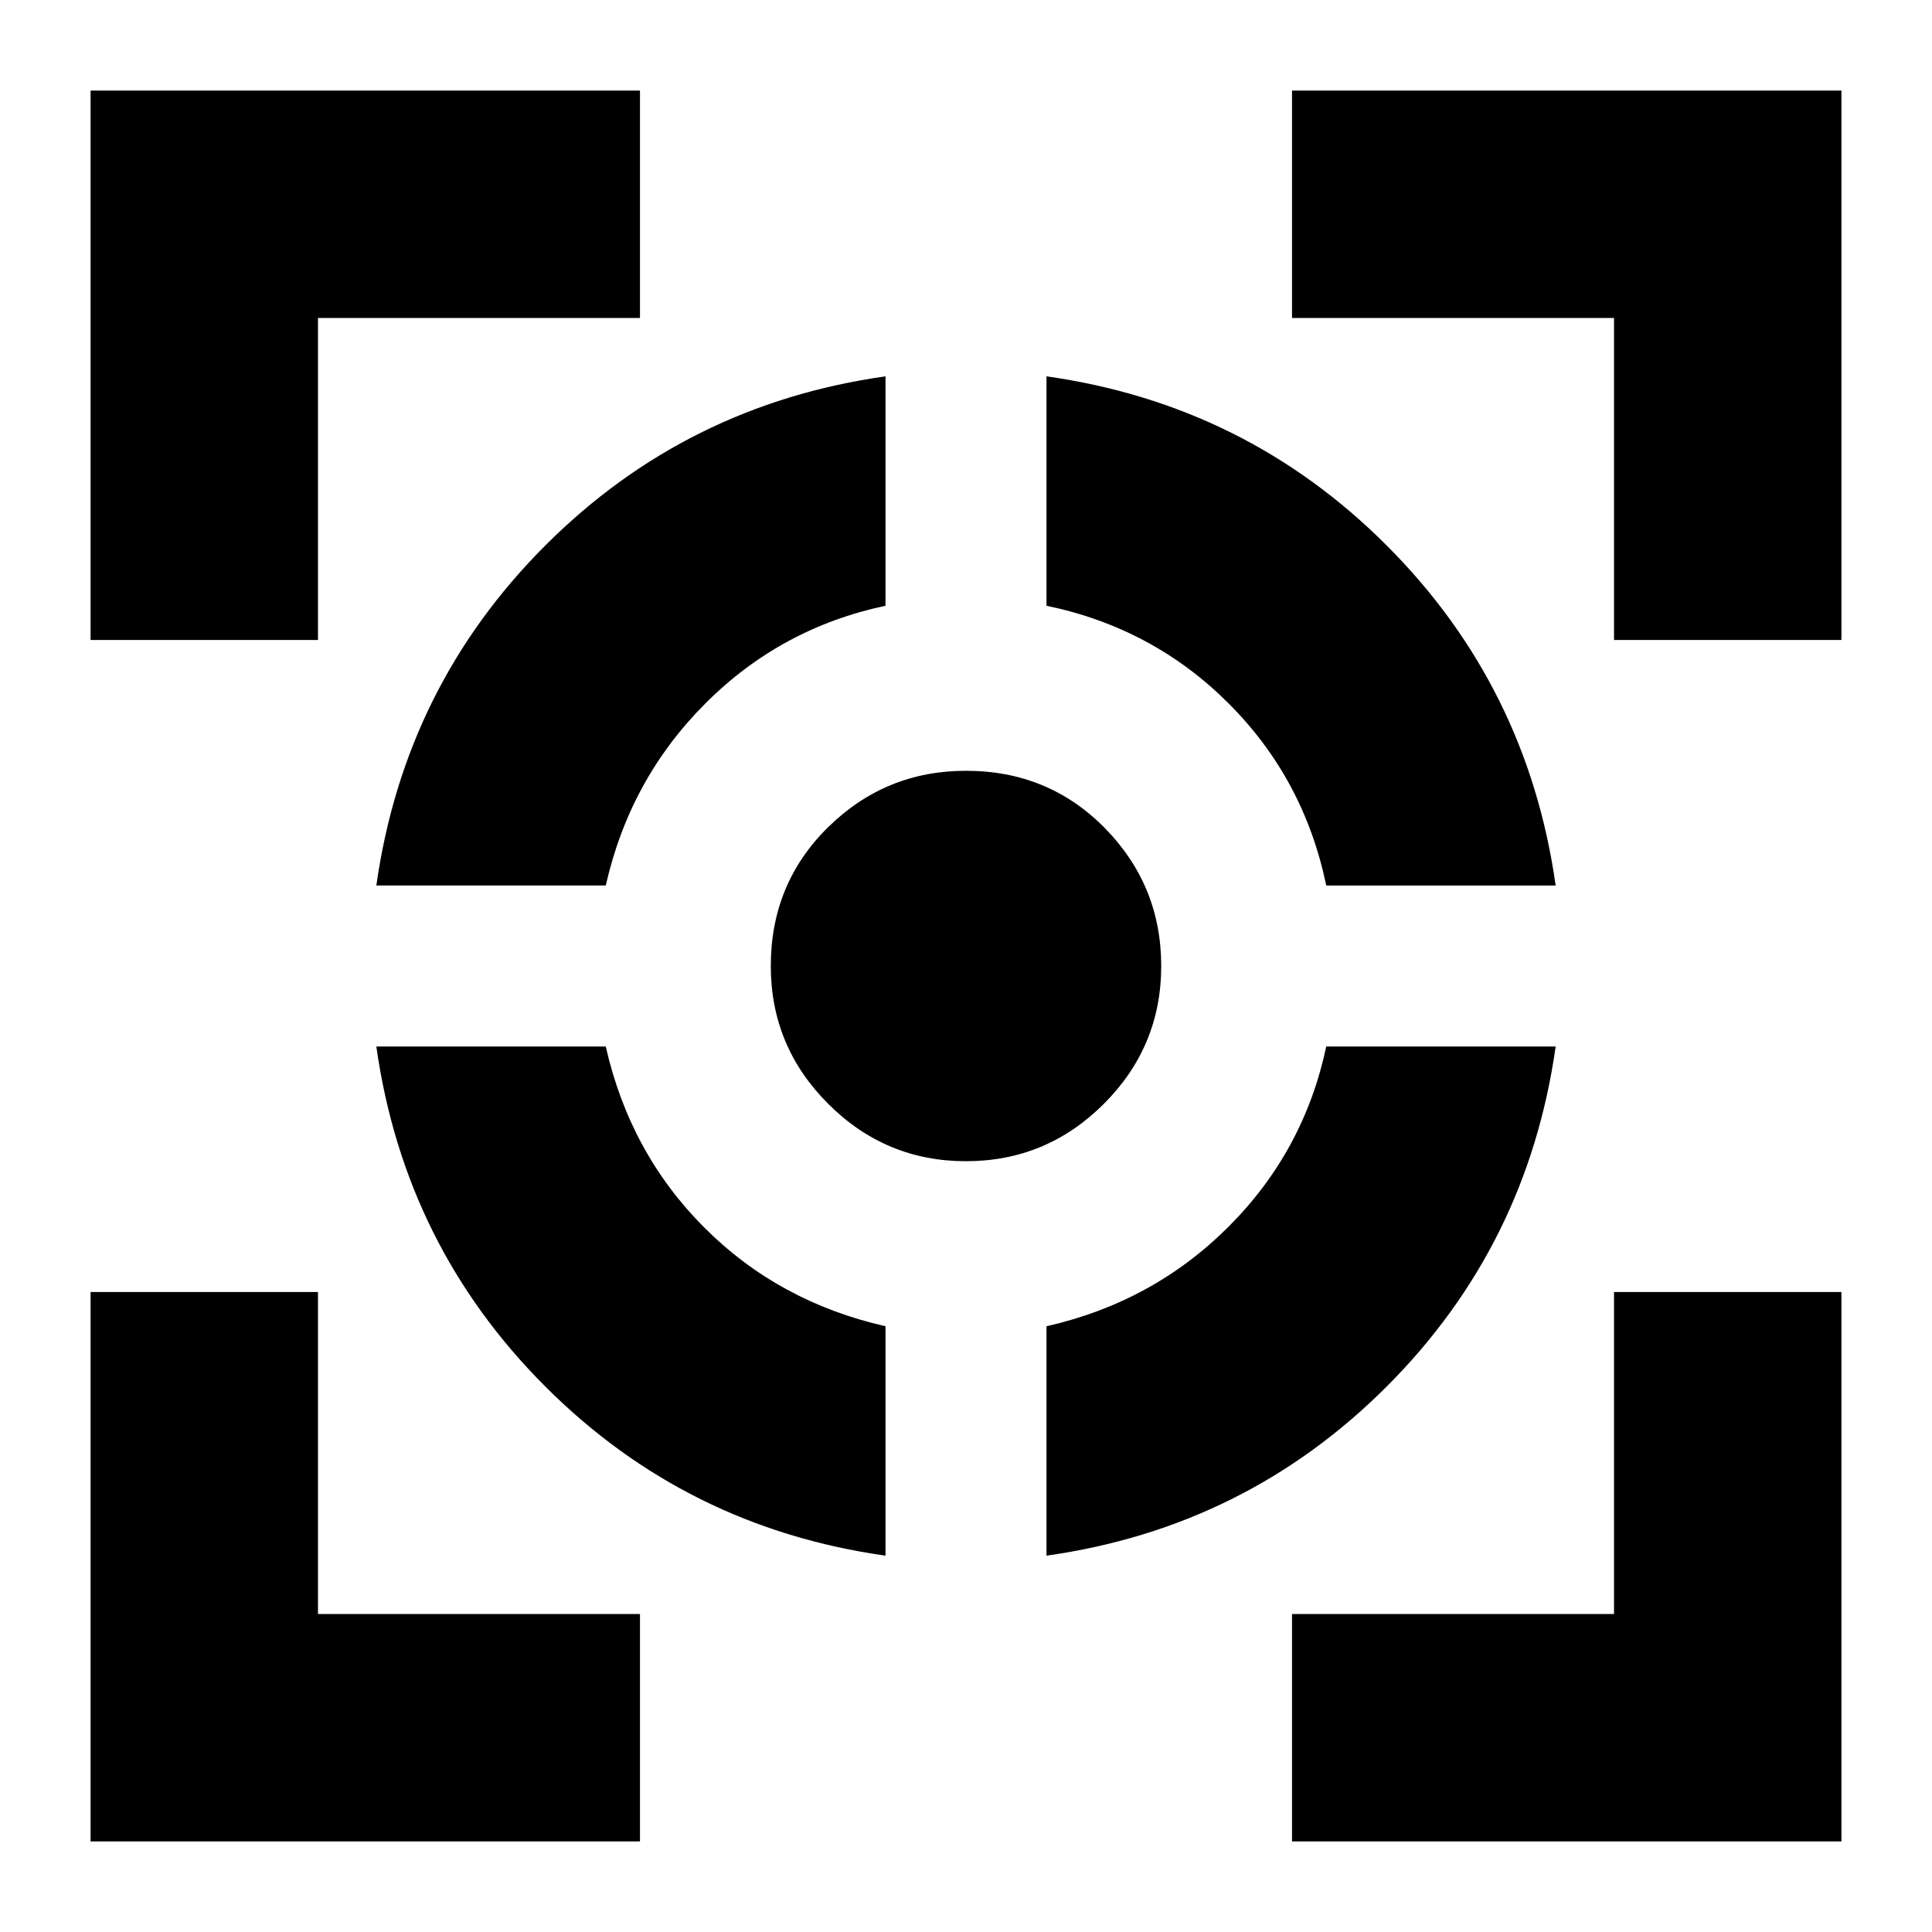 <svg xmlns="http://www.w3.org/2000/svg" height="24" width="24"><path d="M4.675 13h2.85q.3 1.325 1.225 2.25T11 16.475v2.85q-2.475-.35-4.225-2.1-1.75-1.75-2.1-4.225ZM11 4.675v2.85Q9.7 7.8 8.763 8.738 7.825 9.675 7.525 11h-2.85q.35-2.475 2.1-4.225 1.75-1.75 4.225-2.1Zm1 4.9q1.025 0 1.725.712.7.713.7 1.713t-.712 1.712q-.713.713-1.713.713t-1.712-.713Q9.575 13 9.575 12q0-1.025.713-1.725.712-.7 1.712-.7ZM16.475 13h2.85q-.35 2.475-2.1 4.225-1.75 1.75-4.225 2.1v-2.85q1.325-.3 2.262-1.237Q16.2 14.3 16.475 13ZM13 4.675q2.475.35 4.225 2.1 1.75 1.75 2.1 4.225h-2.85q-.275-1.325-1.213-2.262Q14.325 7.8 13 7.525ZM1.125 7.95V1.125H7.95V3.95h-4v4ZM7.95 22.875H1.125V16.05H3.95v4h4Zm8.1 0V20.05h4v-4h2.825v6.825Zm4-14.925v-4h-4V1.125h6.825V7.95Z"/></svg>